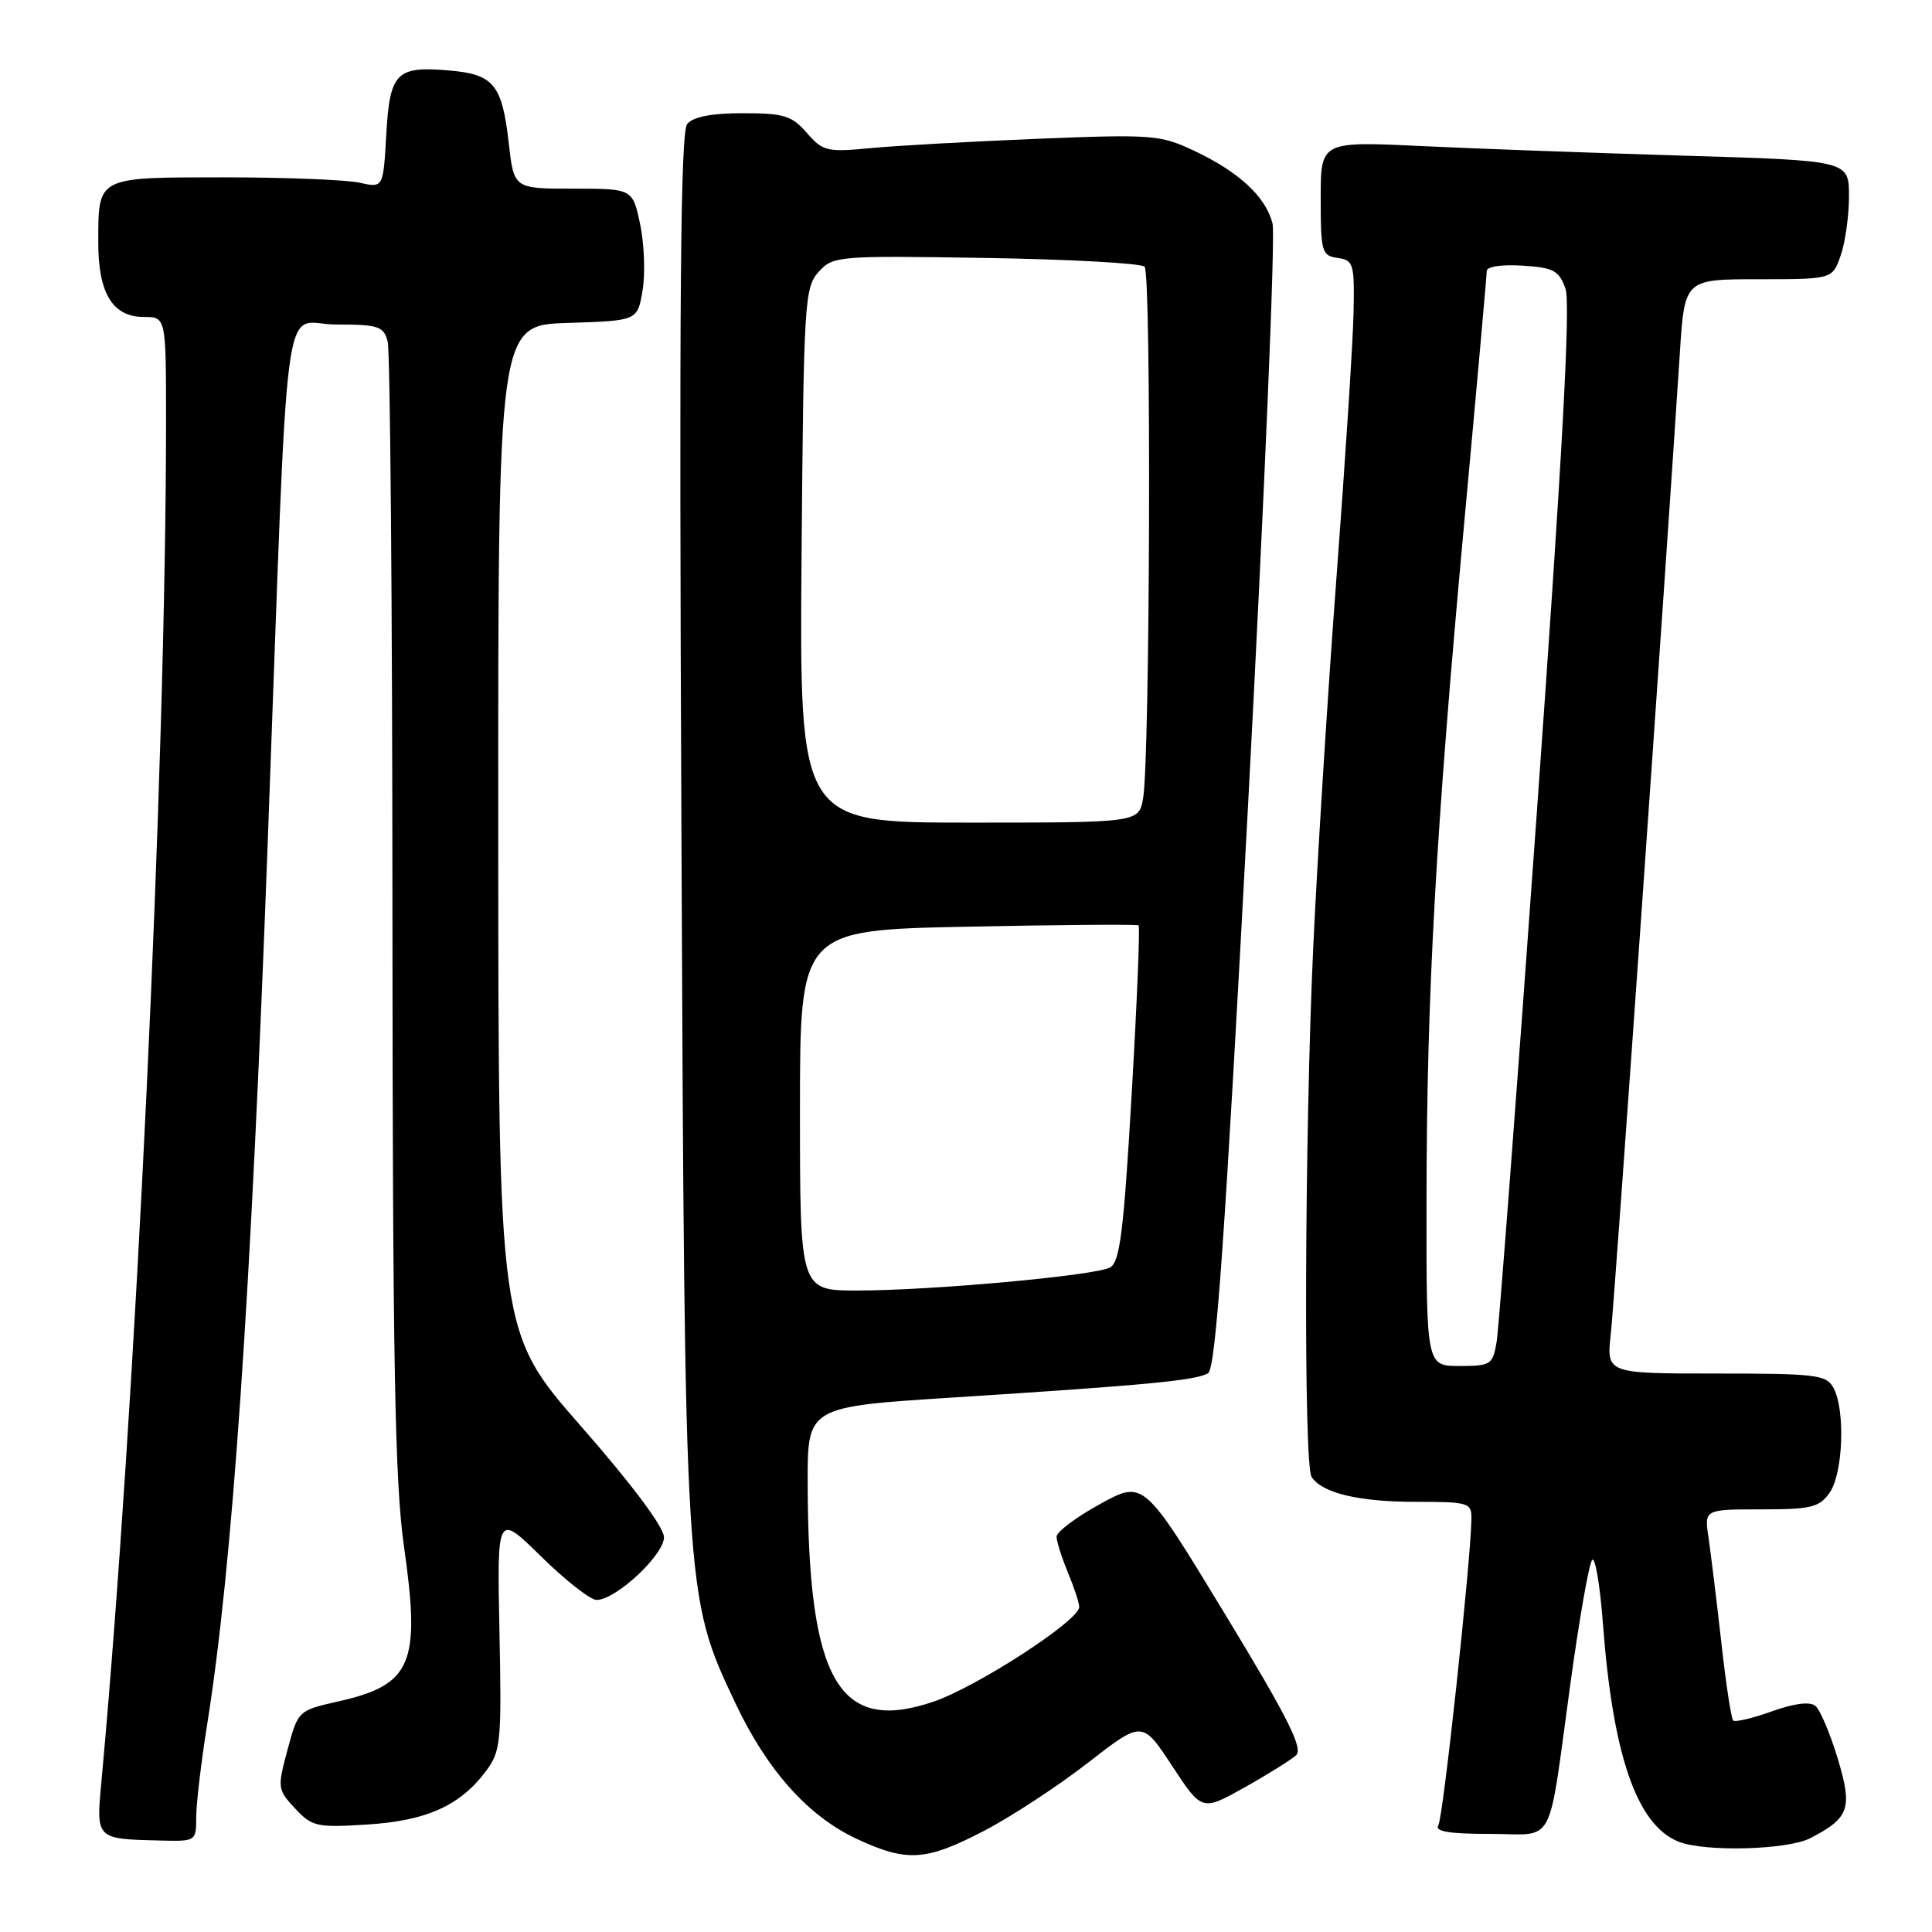 <?xml version="1.0" encoding="UTF-8" standalone="no"?>
<!DOCTYPE svg PUBLIC "-//W3C//DTD SVG 1.1//EN" "http://www.w3.org/Graphics/SVG/1.1/DTD/svg11.dtd" >
<svg xmlns="http://www.w3.org/2000/svg" xmlns:xlink="http://www.w3.org/1999/xlink" version="1.1" viewBox="0 0 256 256">
 <g >
 <path fill="currentColor"
d=" M 130.42 242.58 C 134.03 240.70 140.22 236.64 144.17 233.57 C 151.36 227.98 151.36 227.98 155.31 233.99 C 159.26 240.00 159.26 240.00 164.88 236.86 C 167.97 235.13 171.06 233.20 171.74 232.58 C 172.71 231.69 170.64 227.57 162.26 213.78 C 151.54 196.12 151.54 196.12 145.77 199.29 C 142.60 201.03 140.00 202.98 140.00 203.61 C 140.00 204.24 140.68 206.37 141.50 208.35 C 142.32 210.32 143.00 212.39 143.00 212.94 C 143.00 214.73 129.46 223.52 123.66 225.49 C 111.11 229.75 107.07 222.70 107.02 196.45 C 107.00 186.41 107.00 186.41 126.25 185.18 C 152.19 183.52 158.52 182.91 160.08 181.95 C 161.10 181.32 162.32 163.97 165.37 106.78 C 167.54 65.89 169.01 31.17 168.62 29.63 C 167.73 26.07 164.17 22.77 158.19 19.96 C 153.75 17.87 152.65 17.78 137.50 18.39 C 128.70 18.75 118.73 19.30 115.34 19.63 C 109.59 20.18 109.02 20.04 106.91 17.61 C 104.92 15.32 103.87 15.00 98.44 15.00 C 94.30 15.00 91.85 15.47 91.06 16.43 C 90.16 17.51 89.98 39.91 90.29 109.68 C 90.74 211.71 90.72 211.44 97.42 225.63 C 101.64 234.57 107.06 240.64 113.50 243.65 C 120.19 246.77 122.68 246.61 130.42 242.58 Z  M 239.87 243.57 C 245.08 240.87 245.50 239.62 243.49 232.96 C 242.49 229.67 241.17 226.55 240.55 226.04 C 239.82 225.44 237.74 225.70 234.76 226.77 C 232.20 227.69 229.90 228.23 229.65 227.97 C 229.39 227.71 228.68 223.00 228.07 217.50 C 227.45 212.00 226.69 205.81 226.39 203.75 C 225.82 200.00 225.82 200.00 233.36 200.00 C 240.00 200.00 241.07 199.74 242.44 197.78 C 244.22 195.24 244.53 186.87 242.96 183.93 C 242.01 182.16 240.74 182.00 227.39 182.00 C 212.86 182.00 212.86 182.00 213.44 176.75 C 213.94 172.30 220.62 77.23 222.59 46.75 C 223.22 37.00 223.22 37.00 233.01 37.00 C 242.80 37.00 242.80 37.00 243.90 33.85 C 244.51 32.12 245.00 28.58 245.00 25.99 C 245.00 21.28 245.00 21.28 223.25 20.63 C 211.29 20.27 195.54 19.70 188.25 19.35 C 175.00 18.73 175.00 18.73 175.00 26.30 C 175.00 33.38 175.14 33.88 177.25 34.18 C 179.36 34.48 179.49 34.95 179.35 41.50 C 179.27 45.35 178.25 61.10 177.09 76.50 C 175.93 91.90 174.55 113.95 174.01 125.50 C 172.86 150.48 172.72 194.01 173.79 195.69 C 175.15 197.83 180.01 199.00 187.57 199.00 C 194.62 199.00 195.00 199.12 194.97 201.25 C 194.90 206.81 191.23 240.82 190.59 241.85 C 190.08 242.68 192.00 243.00 197.42 243.00 C 206.26 243.00 205.02 245.33 208.10 223.00 C 209.27 214.47 210.56 207.14 210.97 206.70 C 211.37 206.26 212.02 210.08 212.40 215.20 C 213.71 232.60 216.89 241.80 222.39 244.02 C 225.84 245.42 236.85 245.13 239.87 243.57 Z  M 26.00 240.75 C 26.01 238.96 26.66 233.45 27.45 228.50 C 30.80 207.50 33.24 172.02 35.48 111.50 C 38.31 35.02 37.26 43.00 44.49 43.00 C 50.15 43.00 50.83 43.22 51.37 45.25 C 51.70 46.49 51.99 80.58 52.00 121.00 C 52.03 180.85 52.32 196.45 53.54 205.00 C 55.75 220.50 54.57 223.26 44.77 225.46 C 39.53 226.64 39.49 226.67 38.10 231.85 C 36.74 236.89 36.77 237.13 39.10 239.63 C 41.34 242.04 41.97 242.18 48.64 241.76 C 56.51 241.27 60.98 239.26 64.40 234.67 C 66.36 232.04 66.48 230.82 66.18 216.17 C 65.86 200.50 65.86 200.50 71.71 206.25 C 74.93 209.41 78.23 212.00 79.05 212.00 C 81.60 212.00 88.00 206.03 87.98 203.68 C 87.97 202.35 83.68 196.62 77.00 189.00 C 66.04 176.50 66.04 176.50 66.02 109.79 C 66.00 43.08 66.00 43.08 75.24 42.79 C 84.47 42.50 84.47 42.50 85.14 38.50 C 85.52 36.30 85.37 32.36 84.83 29.75 C 83.83 25.00 83.83 25.00 75.97 25.00 C 68.10 25.00 68.10 25.00 67.42 19.02 C 66.53 11.16 65.43 9.83 59.42 9.33 C 52.50 8.74 51.64 9.63 51.18 17.89 C 50.78 24.91 50.78 24.91 47.64 24.21 C 45.91 23.82 37.85 23.50 29.72 23.50 C 12.77 23.50 13.04 23.36 13.02 32.03 C 13.00 38.84 14.91 42.00 19.06 42.00 C 22.00 42.00 22.00 42.00 22.00 55.75 C 22.00 101.84 17.96 186.97 13.43 236.16 C 12.73 243.71 12.70 243.68 21.25 243.88 C 25.97 244.00 26.00 243.98 26.00 240.75 Z  M 106.00 147.12 C 106.00 123.24 106.00 123.24 128.25 122.79 C 140.49 122.54 150.67 122.46 150.87 122.62 C 151.07 122.78 150.66 132.85 149.95 145.01 C 148.89 163.27 148.39 167.25 147.08 167.95 C 145.05 169.03 123.42 171.00 113.58 171.00 C 106.00 171.00 106.00 171.00 106.00 147.12 Z  M 106.21 73.60 C 106.49 40.01 106.60 38.10 108.47 36.03 C 110.39 33.91 110.96 33.87 130.64 34.18 C 141.75 34.36 151.21 34.88 151.67 35.34 C 152.57 36.26 152.39 100.41 151.47 105.75 C 150.91 109.00 150.91 109.00 128.42 109.00 C 105.93 109.00 105.93 109.00 106.21 73.60 Z  M 189.02 159.25 C 189.04 131.79 190.23 110.48 194.00 69.46 C 195.65 51.57 197.00 36.46 197.00 35.91 C 197.00 35.32 199.00 35.02 201.73 35.20 C 205.88 35.46 206.58 35.84 207.44 38.28 C 208.12 40.25 207.02 60.52 203.63 107.78 C 201.01 144.48 198.61 175.96 198.32 177.75 C 197.80 180.84 197.56 181.00 193.39 181.00 C 189.00 181.00 189.00 181.00 189.02 159.25 Z "/>
</g>
</svg>